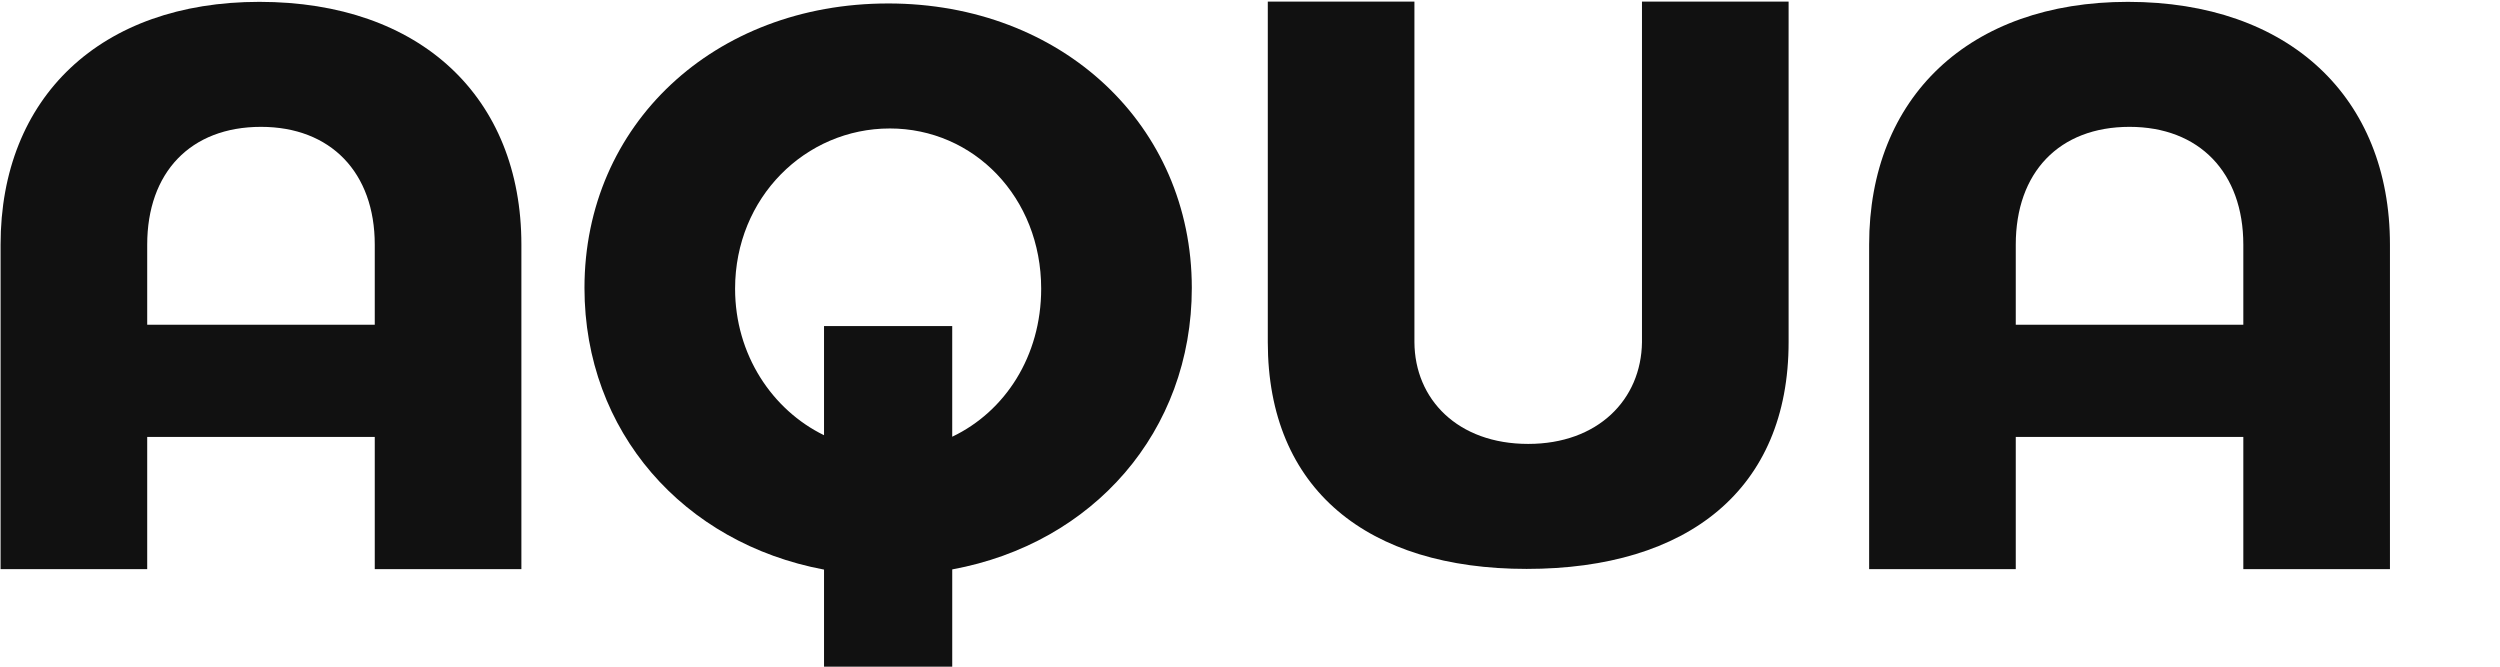 <?xml version="1.0" encoding="UTF-8" standalone="no"?>
<svg
   xmlns:dc="http://purl.org/dc/elements/1.1/"
   xmlns:cc="http://creativecommons.org/ns#"
   xmlns:rdf="http://www.w3.org/1999/02/22-rdf-syntax-ns#"
   xmlns:svg="http://www.w3.org/2000/svg"
   xmlns="http://www.w3.org/2000/svg"
   xmlns:sodipodi="http://sodipodi.sourceforge.net/DTD/sodipodi-0.dtd"
   xmlns:inkscape="http://www.inkscape.org/namespaces/inkscape"
   inkscape:export-ydpi="96"
   inkscape:export-xdpi="96"
   inkscape:export-filename="/home/user/aqua/design/logos/logo-name.svg.png"
   sodipodi:docname="logo-name.svg"
   inkscape:version="1.0 (4035a4f, 2020-05-01)"
   id="svg5909"
   version="1.1"
   viewBox="0 0 198.437 52.917"
   height="200"
   width="750">
  <defs
     id="defs5903" />
  <sodipodi:namedview
     inkscape:window-maximized="1"
     inkscape:window-y="0"
     inkscape:window-x="0"
     inkscape:window-height="719"
     inkscape:window-width="1362"
     units="px"
     showgrid="false"
     inkscape:document-rotation="0"
     inkscape:current-layer="layer1"
     inkscape:document-units="mm"
     inkscape:cy="253.90625"
     inkscape:cx="310.42411"
     inkscape:zoom="0.7"
     inkscape:pageshadow="2"
     inkscape:pageopacity="0.0"
     borderopacity="1.0"
     bordercolor="#666666"
     pagecolor="#ffffff"
     id="base" />
  <g
     id="layer1"
     inkscape:groupmode="layer"
     inkscape:label="Layer 1">
    <g
       transform="matrix(0.636,0,0,0.636,-71.668,-203.865)"
       style="font-style:normal;font-variant:normal;font-weight:bold;font-stretch:normal;font-size:100px;line-height:1.25;font-family:Montserrat;-inkscape-font-specification:'Montserrat Bold';letter-spacing:0px;word-spacing:0px;display:inline;stroke-width:1"
       id="text82-0-1-6-7-4"
       aria-label="AQUA">
      <path
         d="m 223.527,320.975 c -21.7,0 -37.898,15.1 -37.898,35.5 0,17.926 12.341,31.861 29.898,35.156 V 404 h 16 v -12.393 c 17.582,-3.239 29.9,-17.206 29.9,-35.133 0,-20.3 -16.2,-35.5 -37.9,-35.5 z m 0.201,15.6 c 10.5,0 18.9,8.6 18.9,20 0,8.445 -4.528,15.342 -11.102,18.473 v -13.812 h -16 v 13.623 c -6.475,-3.158 -11.1,-10.065 -11.1,-18.283 0,-11.4 8.801,-20 19.301,-20 z"
         style="font-variation-settings:normal;opacity:1;vector-effect:none;fill:#111111;fill-opacity:1;fill-rule:evenodd;stroke-width:2.704;stroke-linecap:square;stroke-linejoin:miter;stroke-miterlimit:4;stroke-dasharray:none;stroke-dashoffset:0;stroke-opacity:1;paint-order:stroke markers fill;stop-color:#000000;stop-opacity:1"
         id="rect1296" />
      <path
         id="path1270"
         style="font-style:normal;font-variant:normal;font-weight:bold;font-stretch:normal;font-size:100px;font-family:'Montserrat Alternates';-inkscape-font-specification:'Montserrat Alternates Bold';fill:#111111;fill-opacity:1;stroke-width:1"
         d="m 145.056,320.774 c -19.8,0 -32.3,11.9 -32.3,30.3 v 40.5 h 18.3 v -16.5 h 28.4 v 16.5 h 18.3 v -40.5 c 0,-18.4 -12.6,-30.3 -32.7,-30.3 z m 0.2,15.6 c 8.7,0 14.2,5.7 14.2,14.7 v 10 h -28.4 v -10 c 0,-9 5.4,-14.7 14.2,-14.7 z" />
      <path
         id="path1276"
         style="font-style:normal;font-variant:normal;font-weight:bold;font-stretch:normal;font-size:100px;font-family:'Montserrat Alternates';-inkscape-font-specification:'Montserrat Alternates Bold';fill:#111111;fill-opacity:1;stroke-width:1"
         d="m 378.26,320.774 c -19.8,0 -32.3,11.9 -32.3,30.3 v 40.5 h 18.3 v -16.5 h 28.4 v 16.5 h 18.3 v -40.5 c 0,-18.4 -12.6,-30.3 -32.7,-30.3 z m 0.2,15.6 c 8.7,0 14.2,5.7 14.2,14.7 v 10 h -28.4 v -10 c 0,-9 5.4,-14.7 14.2,-14.7 z" />
      <path
         sodipodi:nodetypes="ssccccccsssccs"
         d="m 303.21,391.545 c -19.8,0 -32.3,-9.9 -32.3,-28.3 v -42.5 h 18.3 v 42.5 h 28.4 v -42.5 h 18.3 v 42.5 c 0,18.4 -12.6,28.3 -32.7,28.3 z m 0.2,-15.6 c 8.7,0 14.11,-5.525 14.2,-12.7 h -28.4 c 0.039,7.127 5.4,12.7 14.2,12.7 z"
         style="font-style:normal;font-variant:normal;font-weight:bold;font-stretch:normal;font-size:100px;line-height:1.25;font-family:'Montserrat Alternates';-inkscape-font-specification:'Montserrat Alternates Bold';letter-spacing:0px;word-spacing:0px;display:inline;fill:#111111;fill-opacity:1;stroke-width:1"
         id="path1276-5" />
    </g>
  </g>
</svg>

